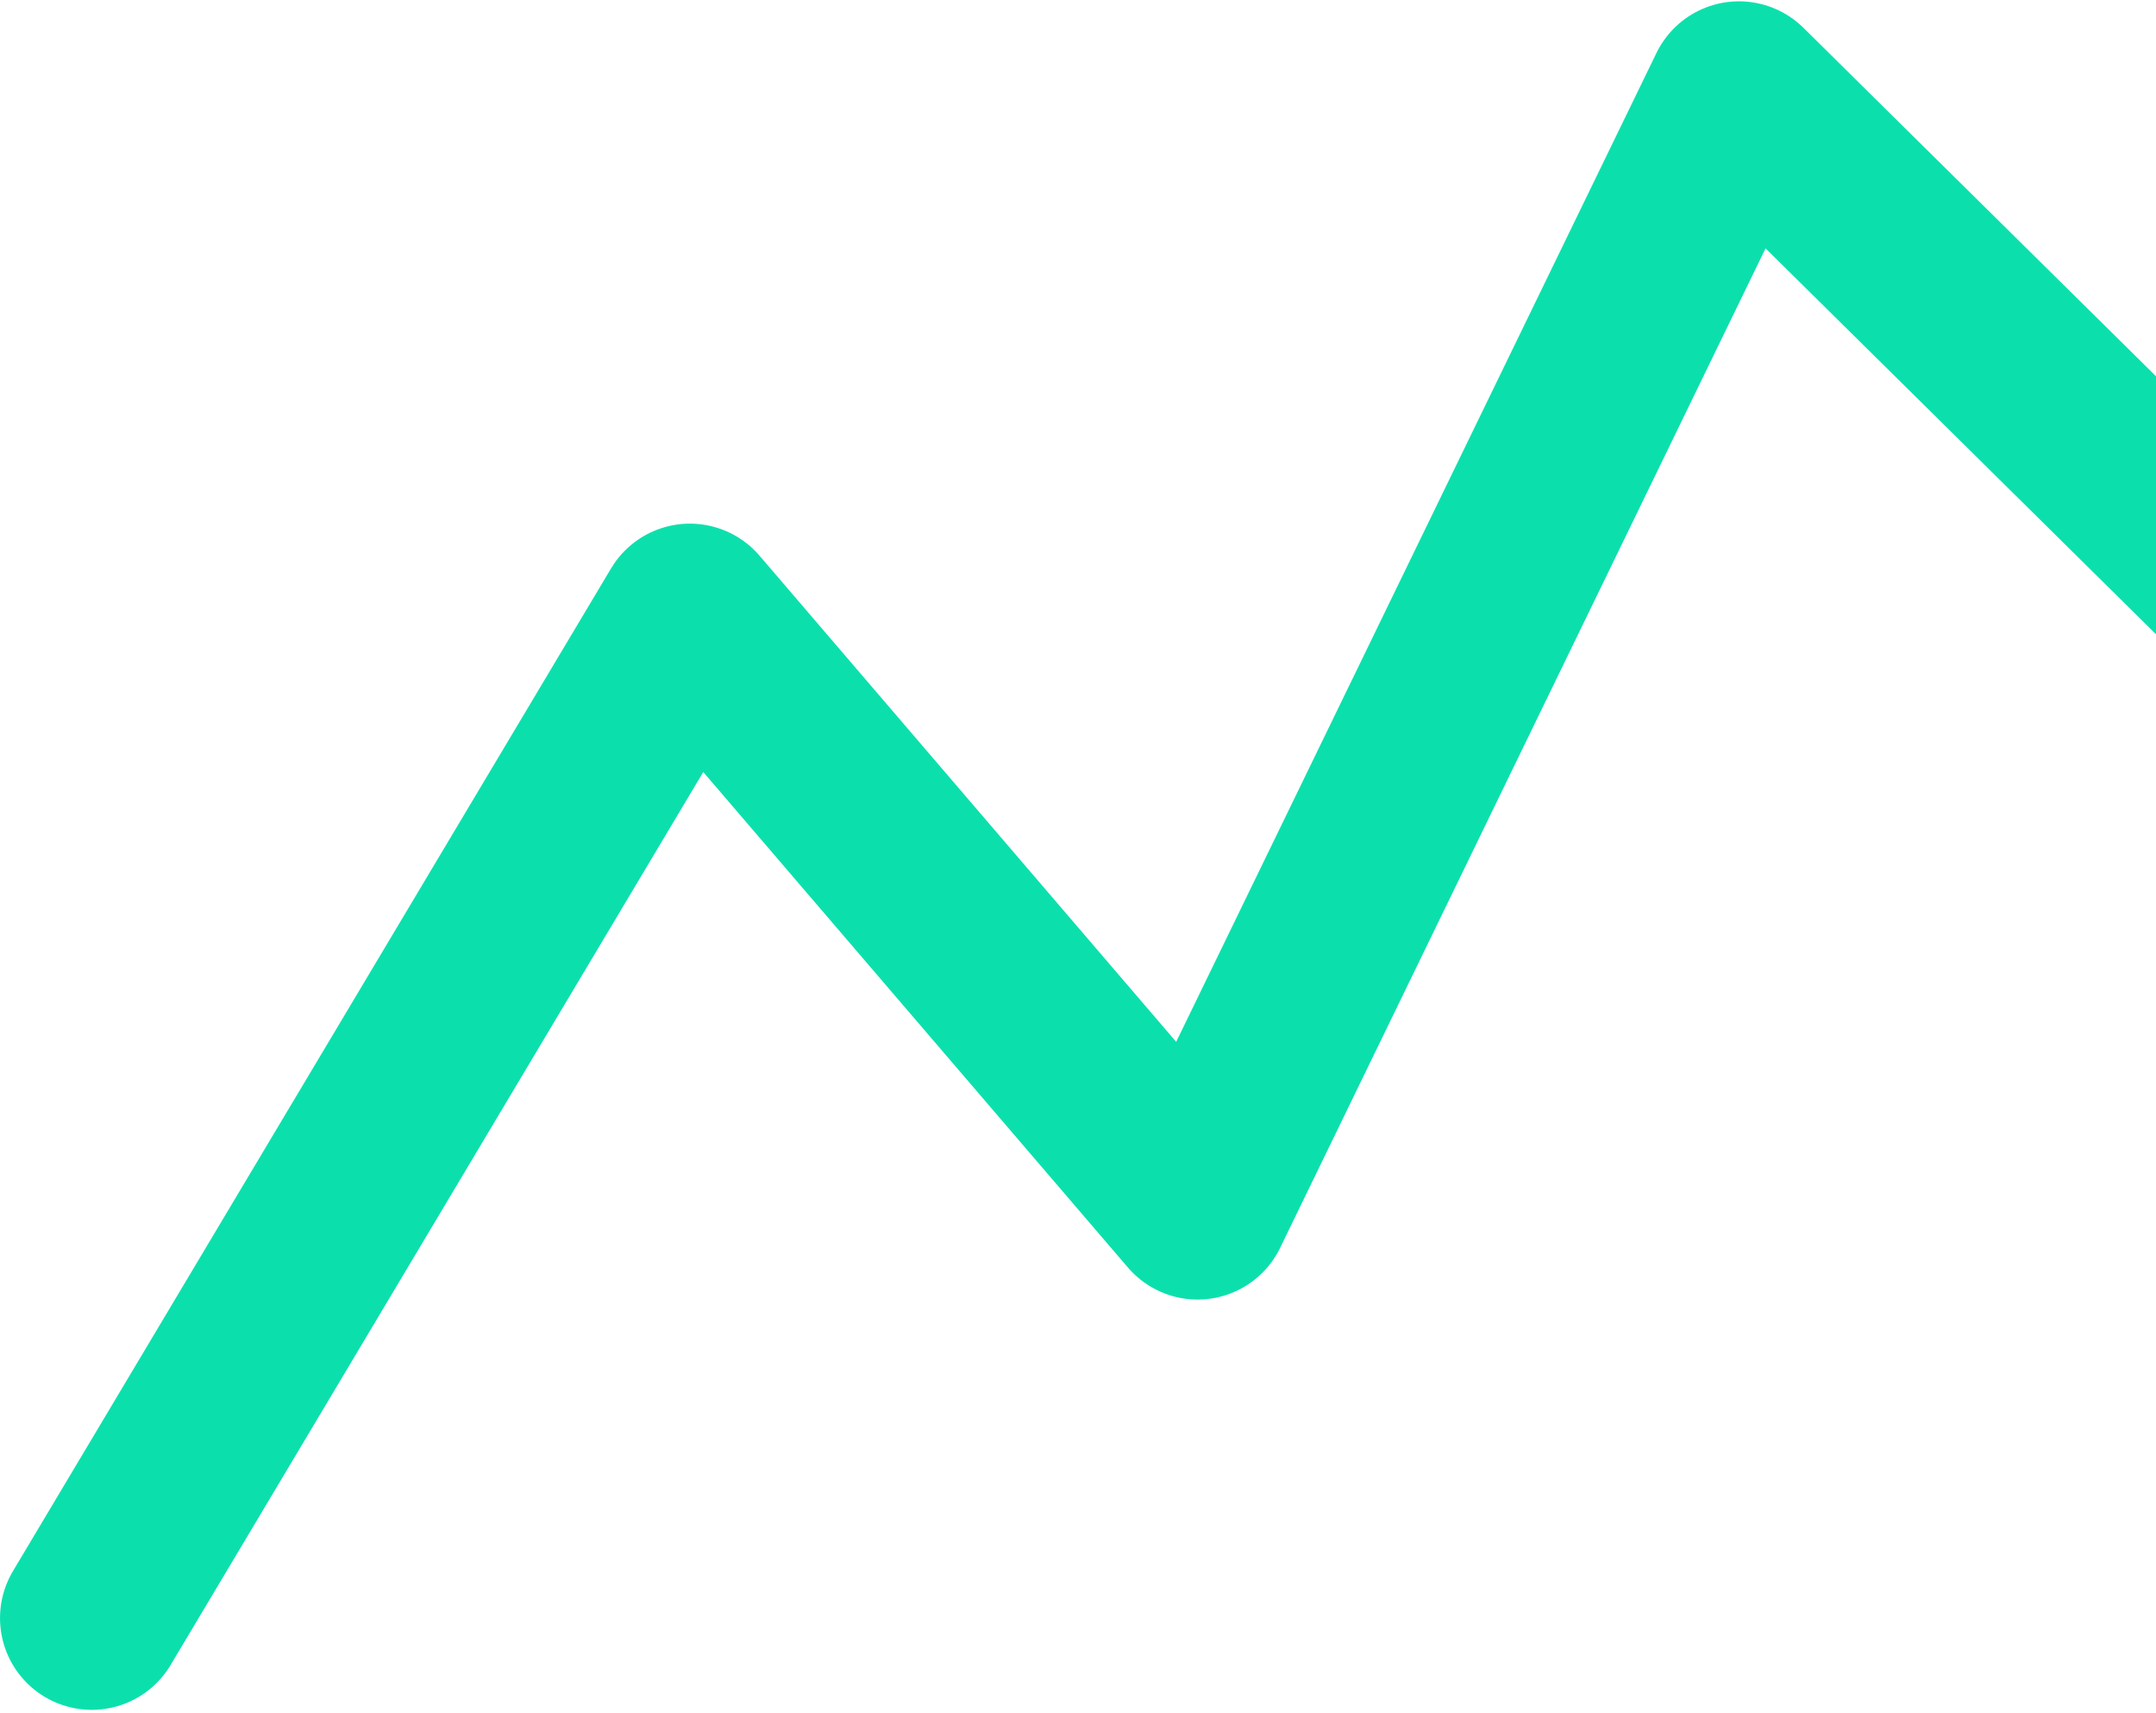 <svg
  width="141"
  height="112"
  viewBox="0 0 141 112"
  fill="none"
  xmlns="http://www.w3.org/2000/svg"
>
    <path
    d="M6.001 105.804L45.116 40.24L78.32 78.976L113.726 6.087L171.192 62.871"
    stroke="#0BE0AD"
    stroke-width="12"
    stroke-linecap="round"
    stroke-linejoin="round"
  />
    </svg>

